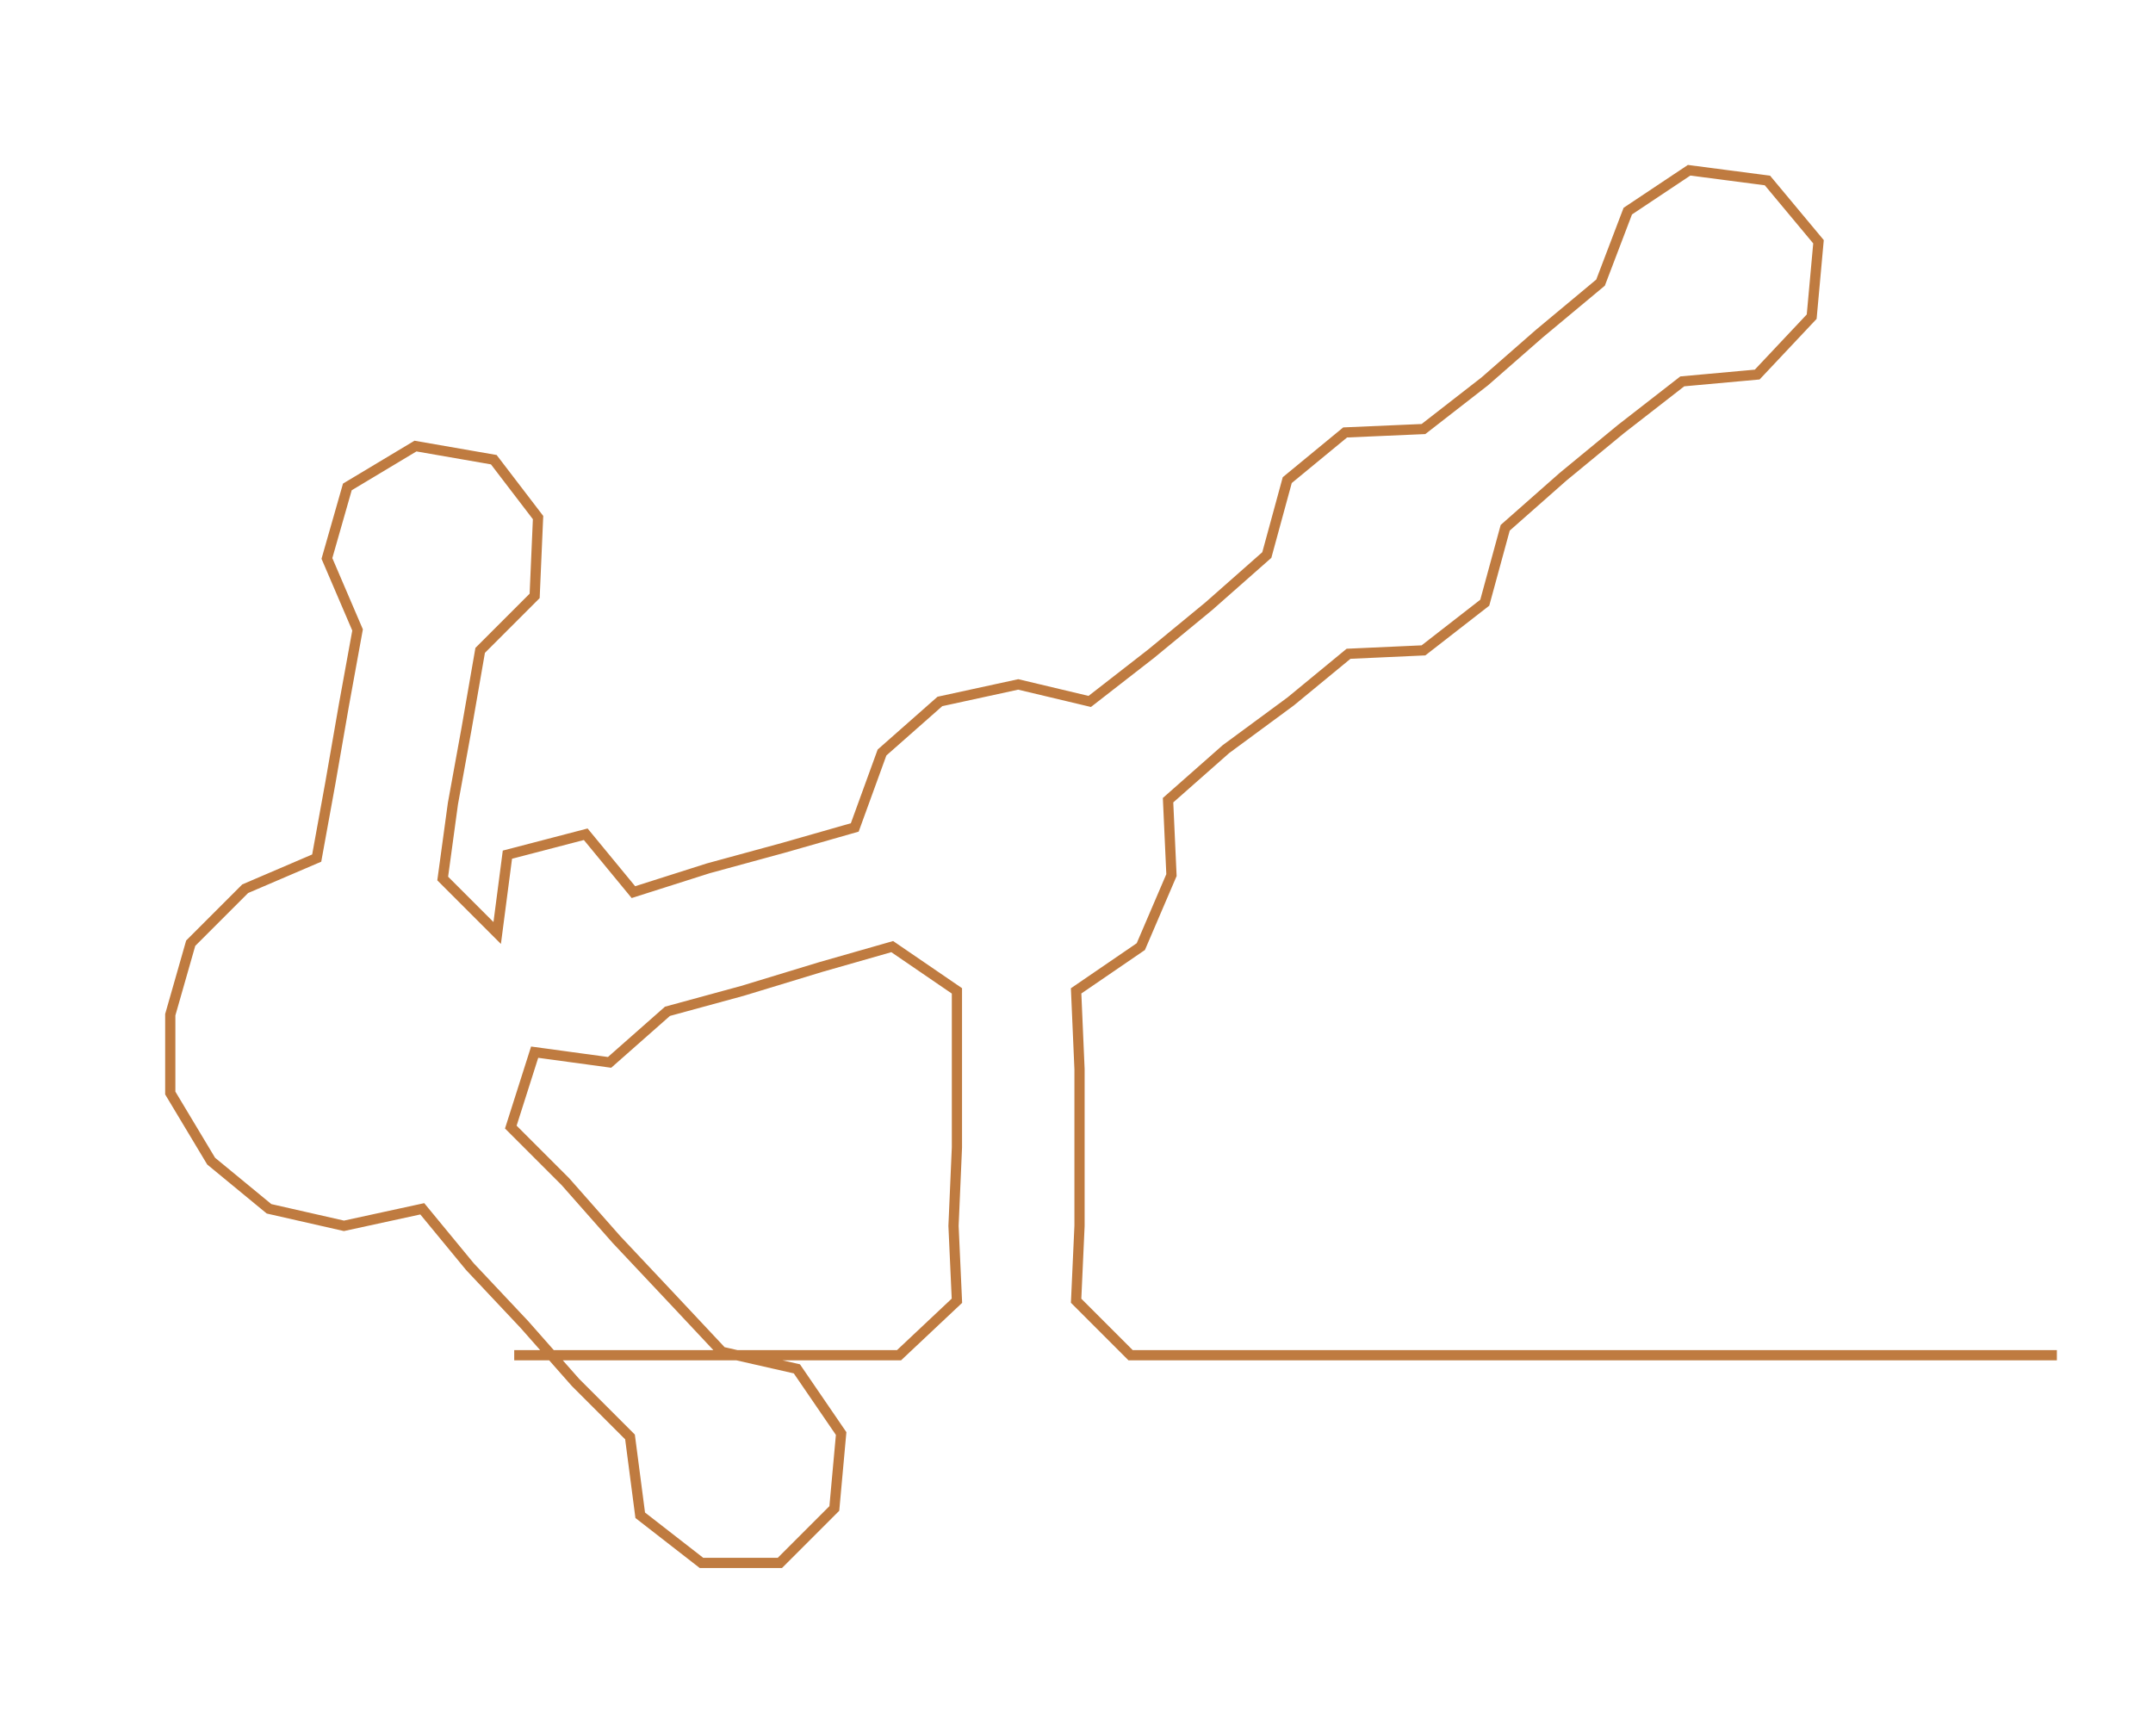 <ns0:svg xmlns:ns0="http://www.w3.org/2000/svg" width="300px" height="241.893px" viewBox="0 0 632.226 509.77"><ns0:path style="stroke:#bf7b40;stroke-width:3px;fill:none;" d="M151 398 L151 398 L174 398 L196 398 L219 398 L242 398 L264 398 L281 382 L280 360 L281 337 L281 314 L281 291 L262 278 L241 284 L218 291 L196 297 L179 312 L157 309 L150 331 L166 347 L181 364 L197 381 L212 397 L234 402 L247 421 L245 443 L229 459 L206 459 L188 445 L185 422 L169 406 L154 389 L138 372 L124 355 L101 360 L79 355 L62 341 L50 321 L50 298 L56 277 L72 261 L93 252 L97 230 L101 207 L105 185 L96 164 L102 143 L122 131 L145 135 L158 152 L157 175 L141 191 L137 214 L133 236 L130 258 L146 274 L149 251 L172 245 L186 262 L208 255 L230 249 L251 243 L259 221 L276 206 L299 201 L320 206 L338 192 L355 178 L372 163 L378 141 L395 127 L418 126 L436 112 L452 98 L470 83 L478 62 L496 50 L519 53 L534 71 L532 93 L516 110 L494 112 L476 126 L459 140 L442 155 L436 177 L418 191 L396 192 L379 206 L360 220 L343 235 L344 257 L335 278 L316 291 L317 314 L317 337 L317 360 L316 382 L332 398 L355 398 L378 398 L400 398 L423 398 L446 398 L468 398 L491 398 L514 398 L536 398 L559 398 L582 398 L604 398" /></ns0:svg>